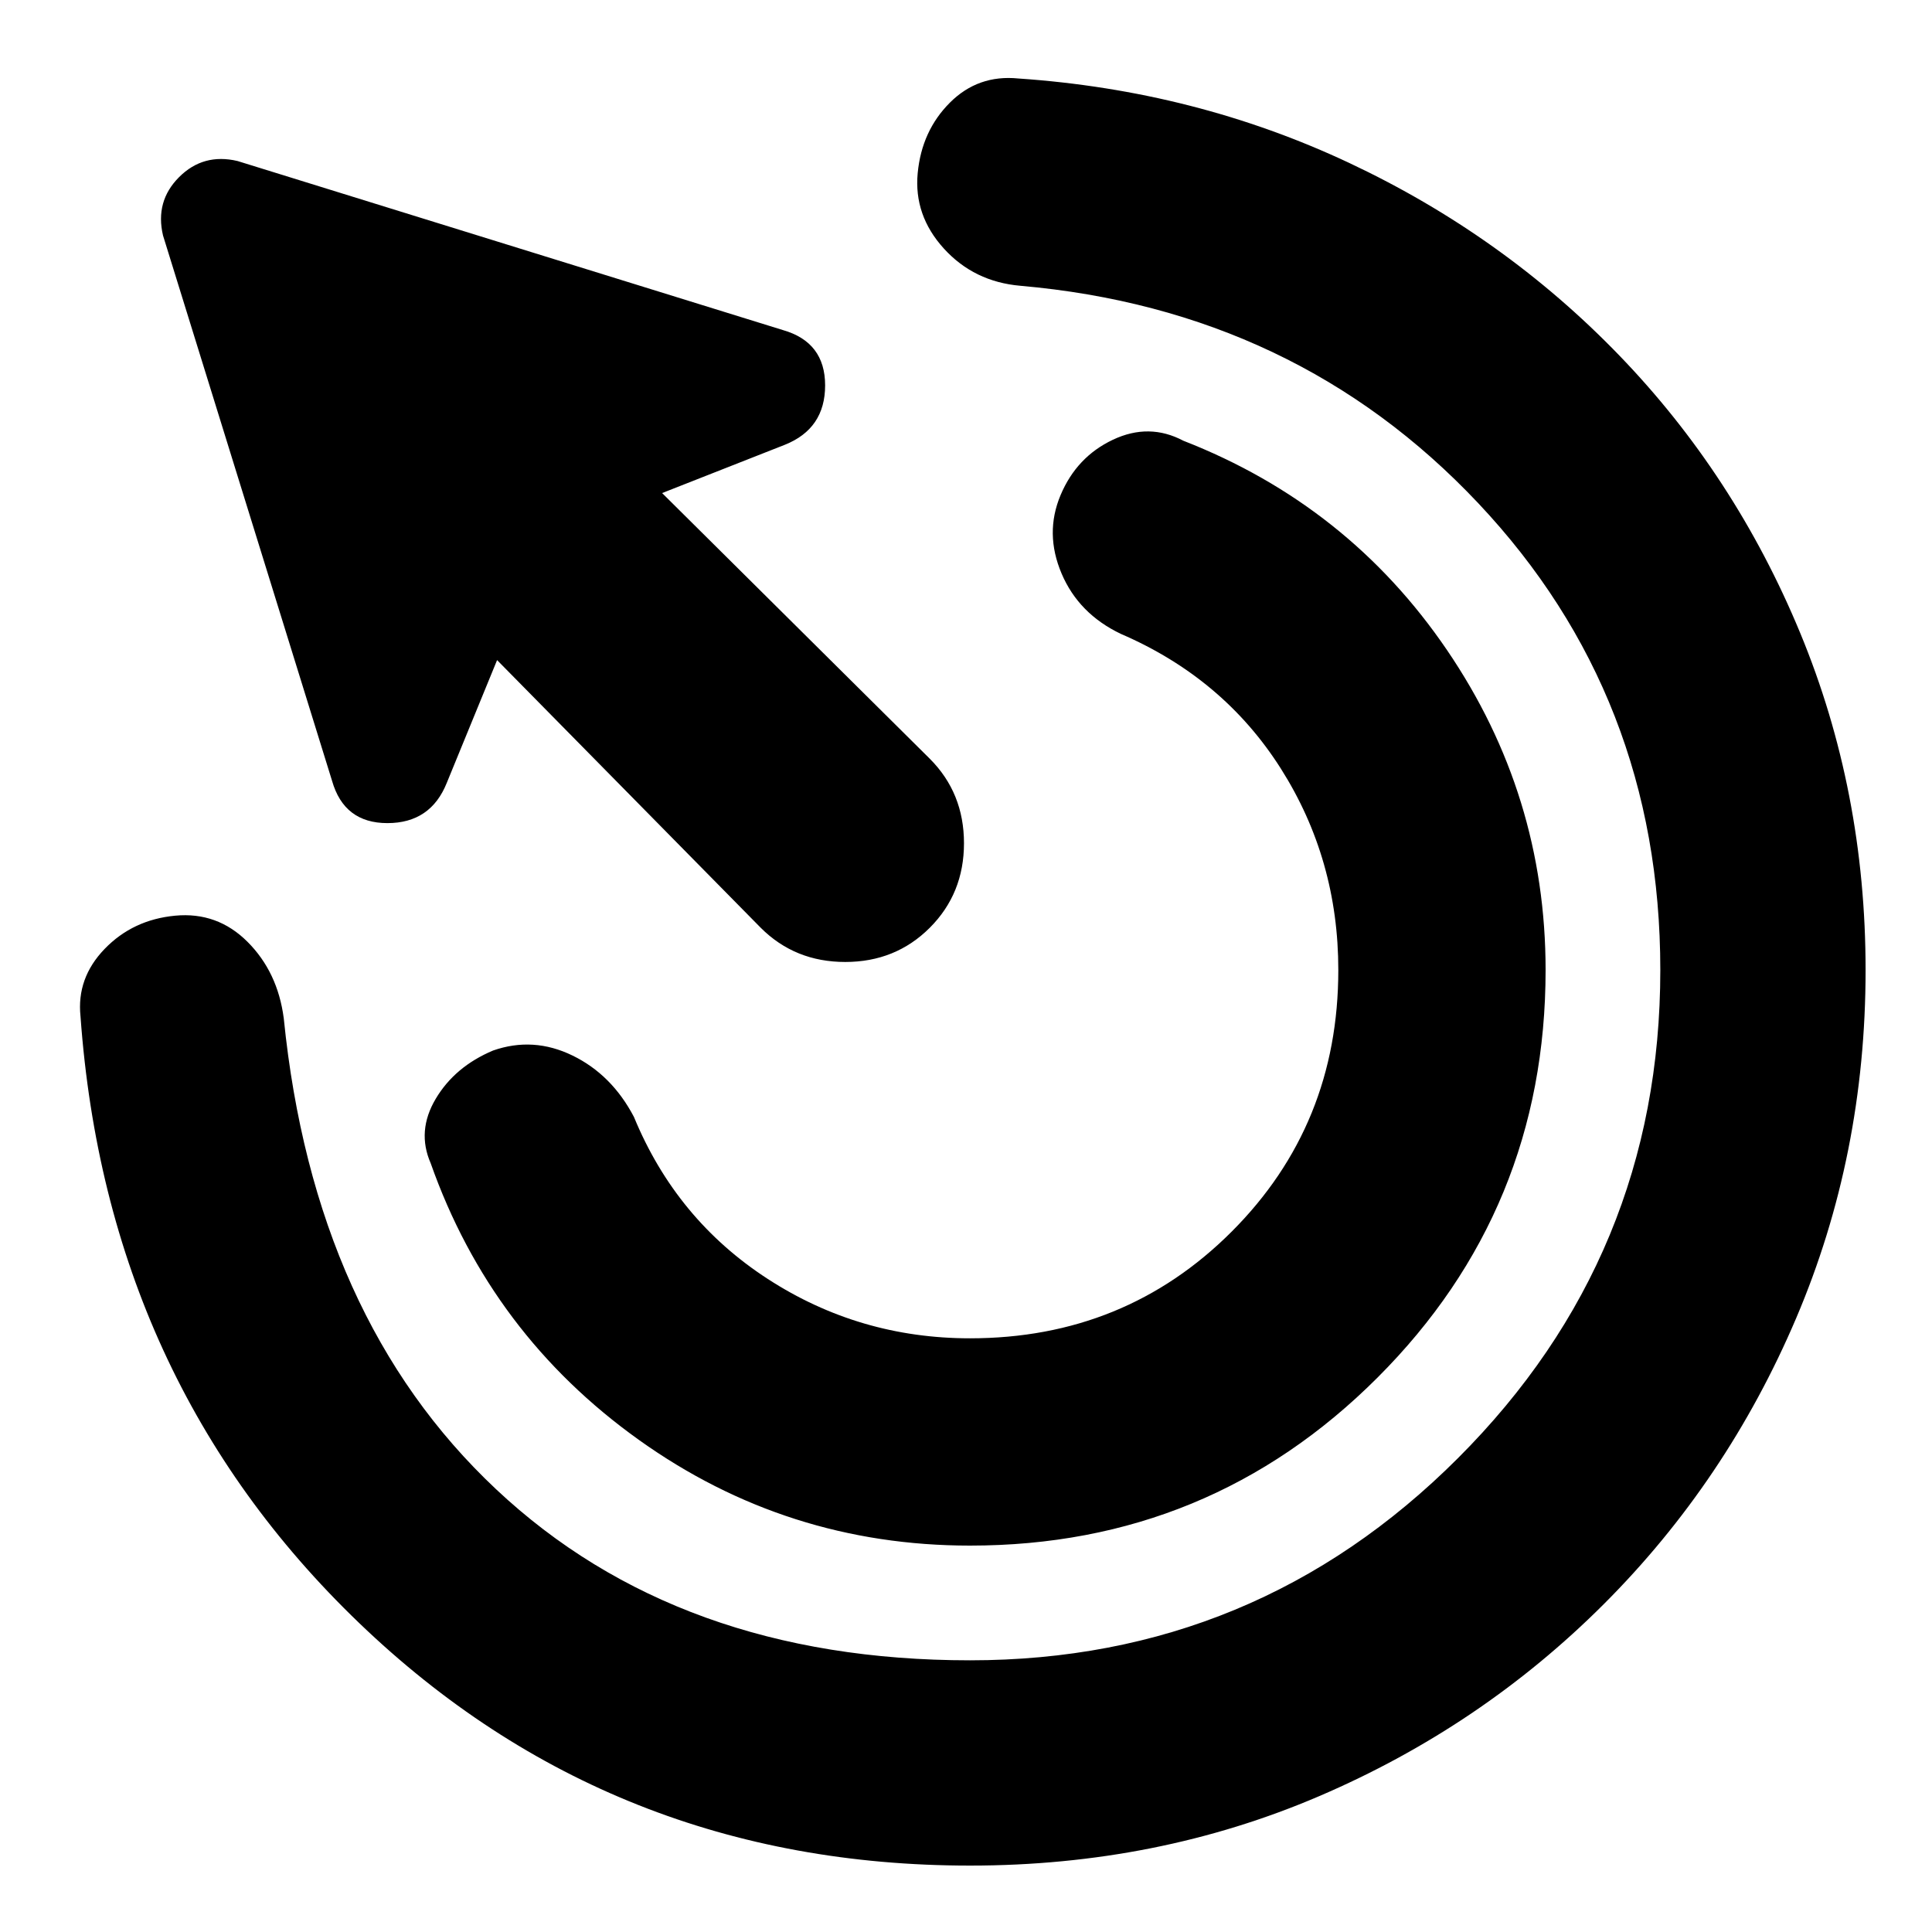 <svg xmlns="http://www.w3.org/2000/svg" height="20" viewBox="0 -960 960 960" width="20"><path d="M482-192q-91 0-164.5-52.5T214-382q-7-16 2.5-32t28.5-24q20-7 39.5 2.5T315-405q21 51 66.5 80.5T482-295q77 0 130-53t53-130q0-55-28.5-100T557-645q-21-10-29.5-30t-.5-39q8-19 26-27.5t35 .5q82 32 131 104t49 159q0 119-83.5 202.5T482-192Zm0 159q-178 0-303.5-120.5T40-455q-2-19 12-33.5T87-505q21-2 36 13t18 38q15 149 105.5 234T482-135q142 0 242.5-100.5T825-478q0-136-90.5-232T507-818q-23-2-38-18.5T456-874q2-21 16-35t34-12q88 6 164.5 42t134 95.5q57.5 59.5 90 138T927-478q0 92-34.5 173T797-163q-61 61-141.5 95.5T482-33ZM378-499 247-632l-25 61q-8 20-29.5 20T165-572L81-843q-4-17 8-29t29-8l271 84q21 6 21 27.5T390-739l-61 24 133 132q17 17 17 42t-17 42q-17 17-42 17t-42-17Z"/></svg>
